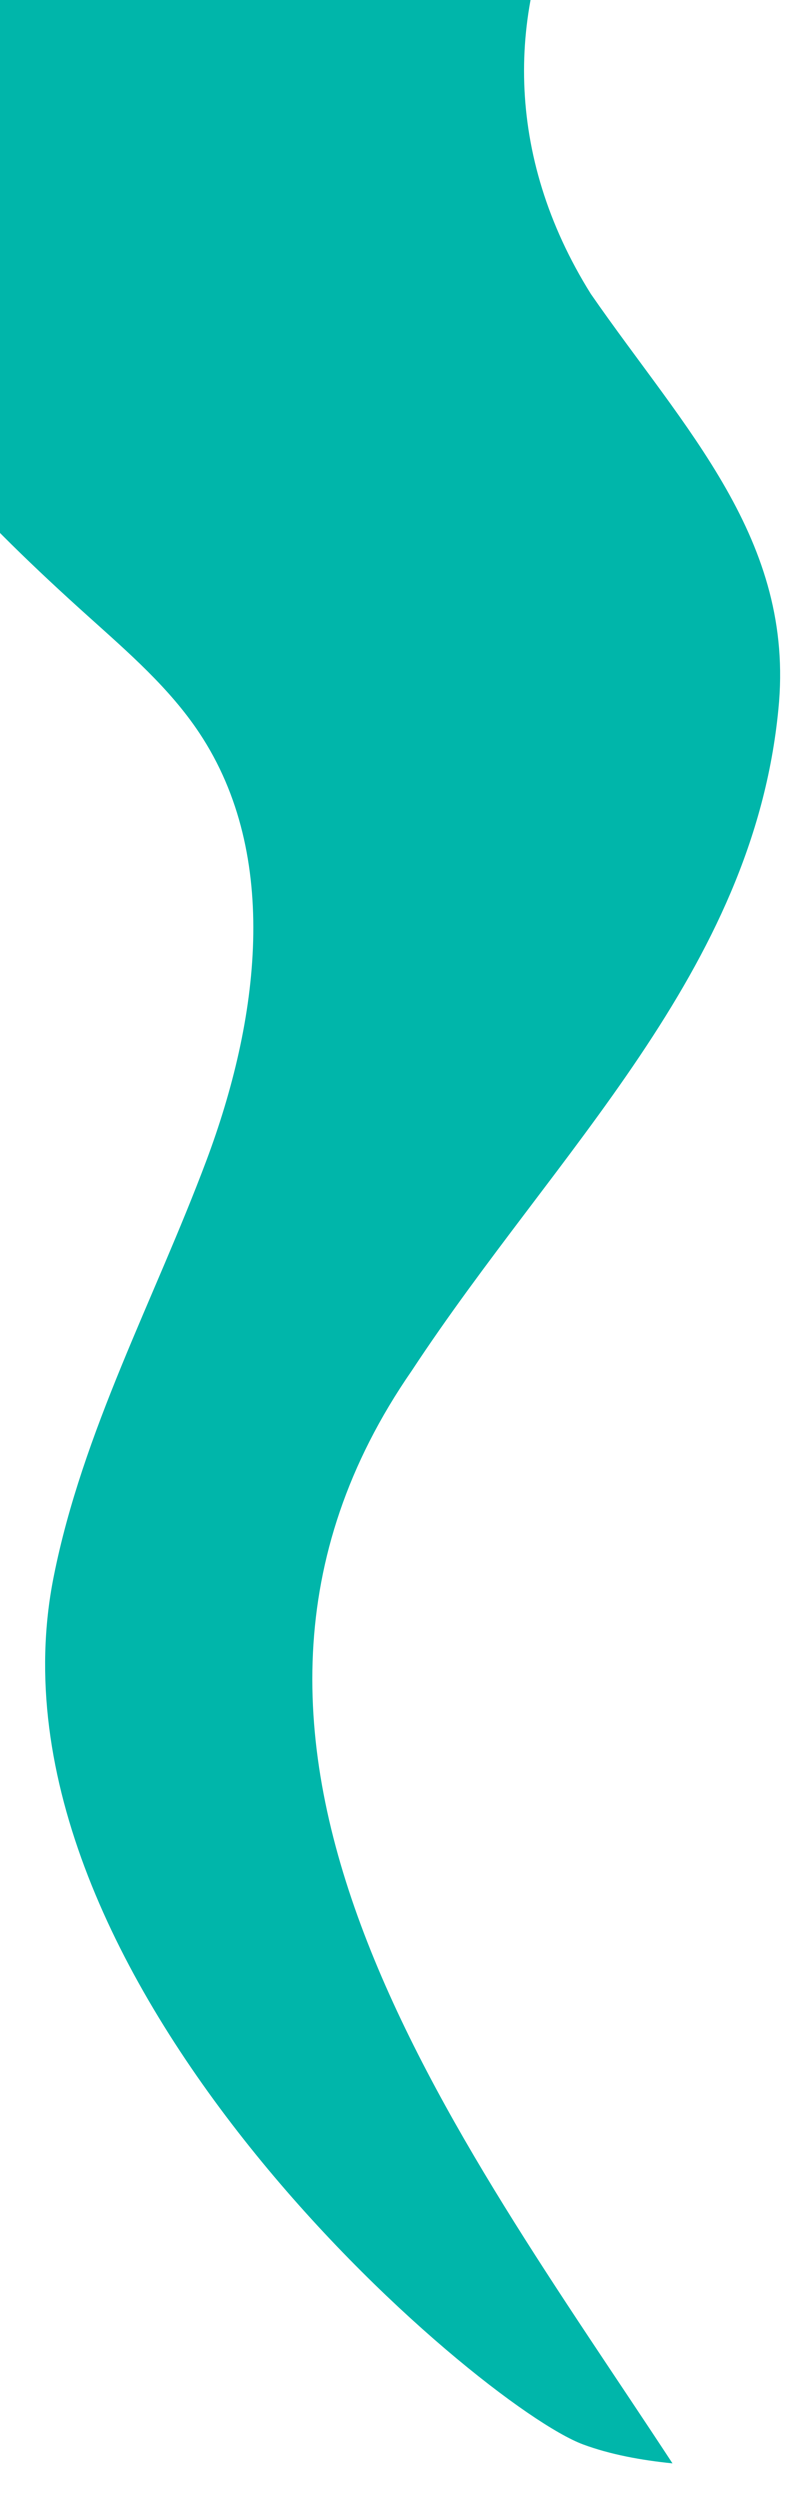 <svg width="21" height="66" viewBox="0 0 21 66" fill="none" xmlns="http://www.w3.org/2000/svg">
<path d="M10.876 36.187C4.044 46.061 12.052 56.313 17.764 65.032C16.942 64.949 16.122 64.799 15.405 64.533C12.68 63.528 -0.7 52.221 1.418 41.624C2.181 37.789 4.078 34.3 5.452 30.638C6.826 26.973 7.434 22.61 5.265 19.349C4.479 18.165 3.386 17.222 2.33 16.271C-0.427 13.793 -3.083 11.089 -4.725 7.776C-6.367 4.461 -6.876 0.42 -5.29 -2.922L1.58 -3H15.043C13.399 0.208 13.313 4.089 15.606 7.758C18.084 11.34 21.012 14.25 20.561 18.727C19.886 25.666 14.705 30.367 10.876 36.187Z" fill="#00B6AA"/>
</svg>
